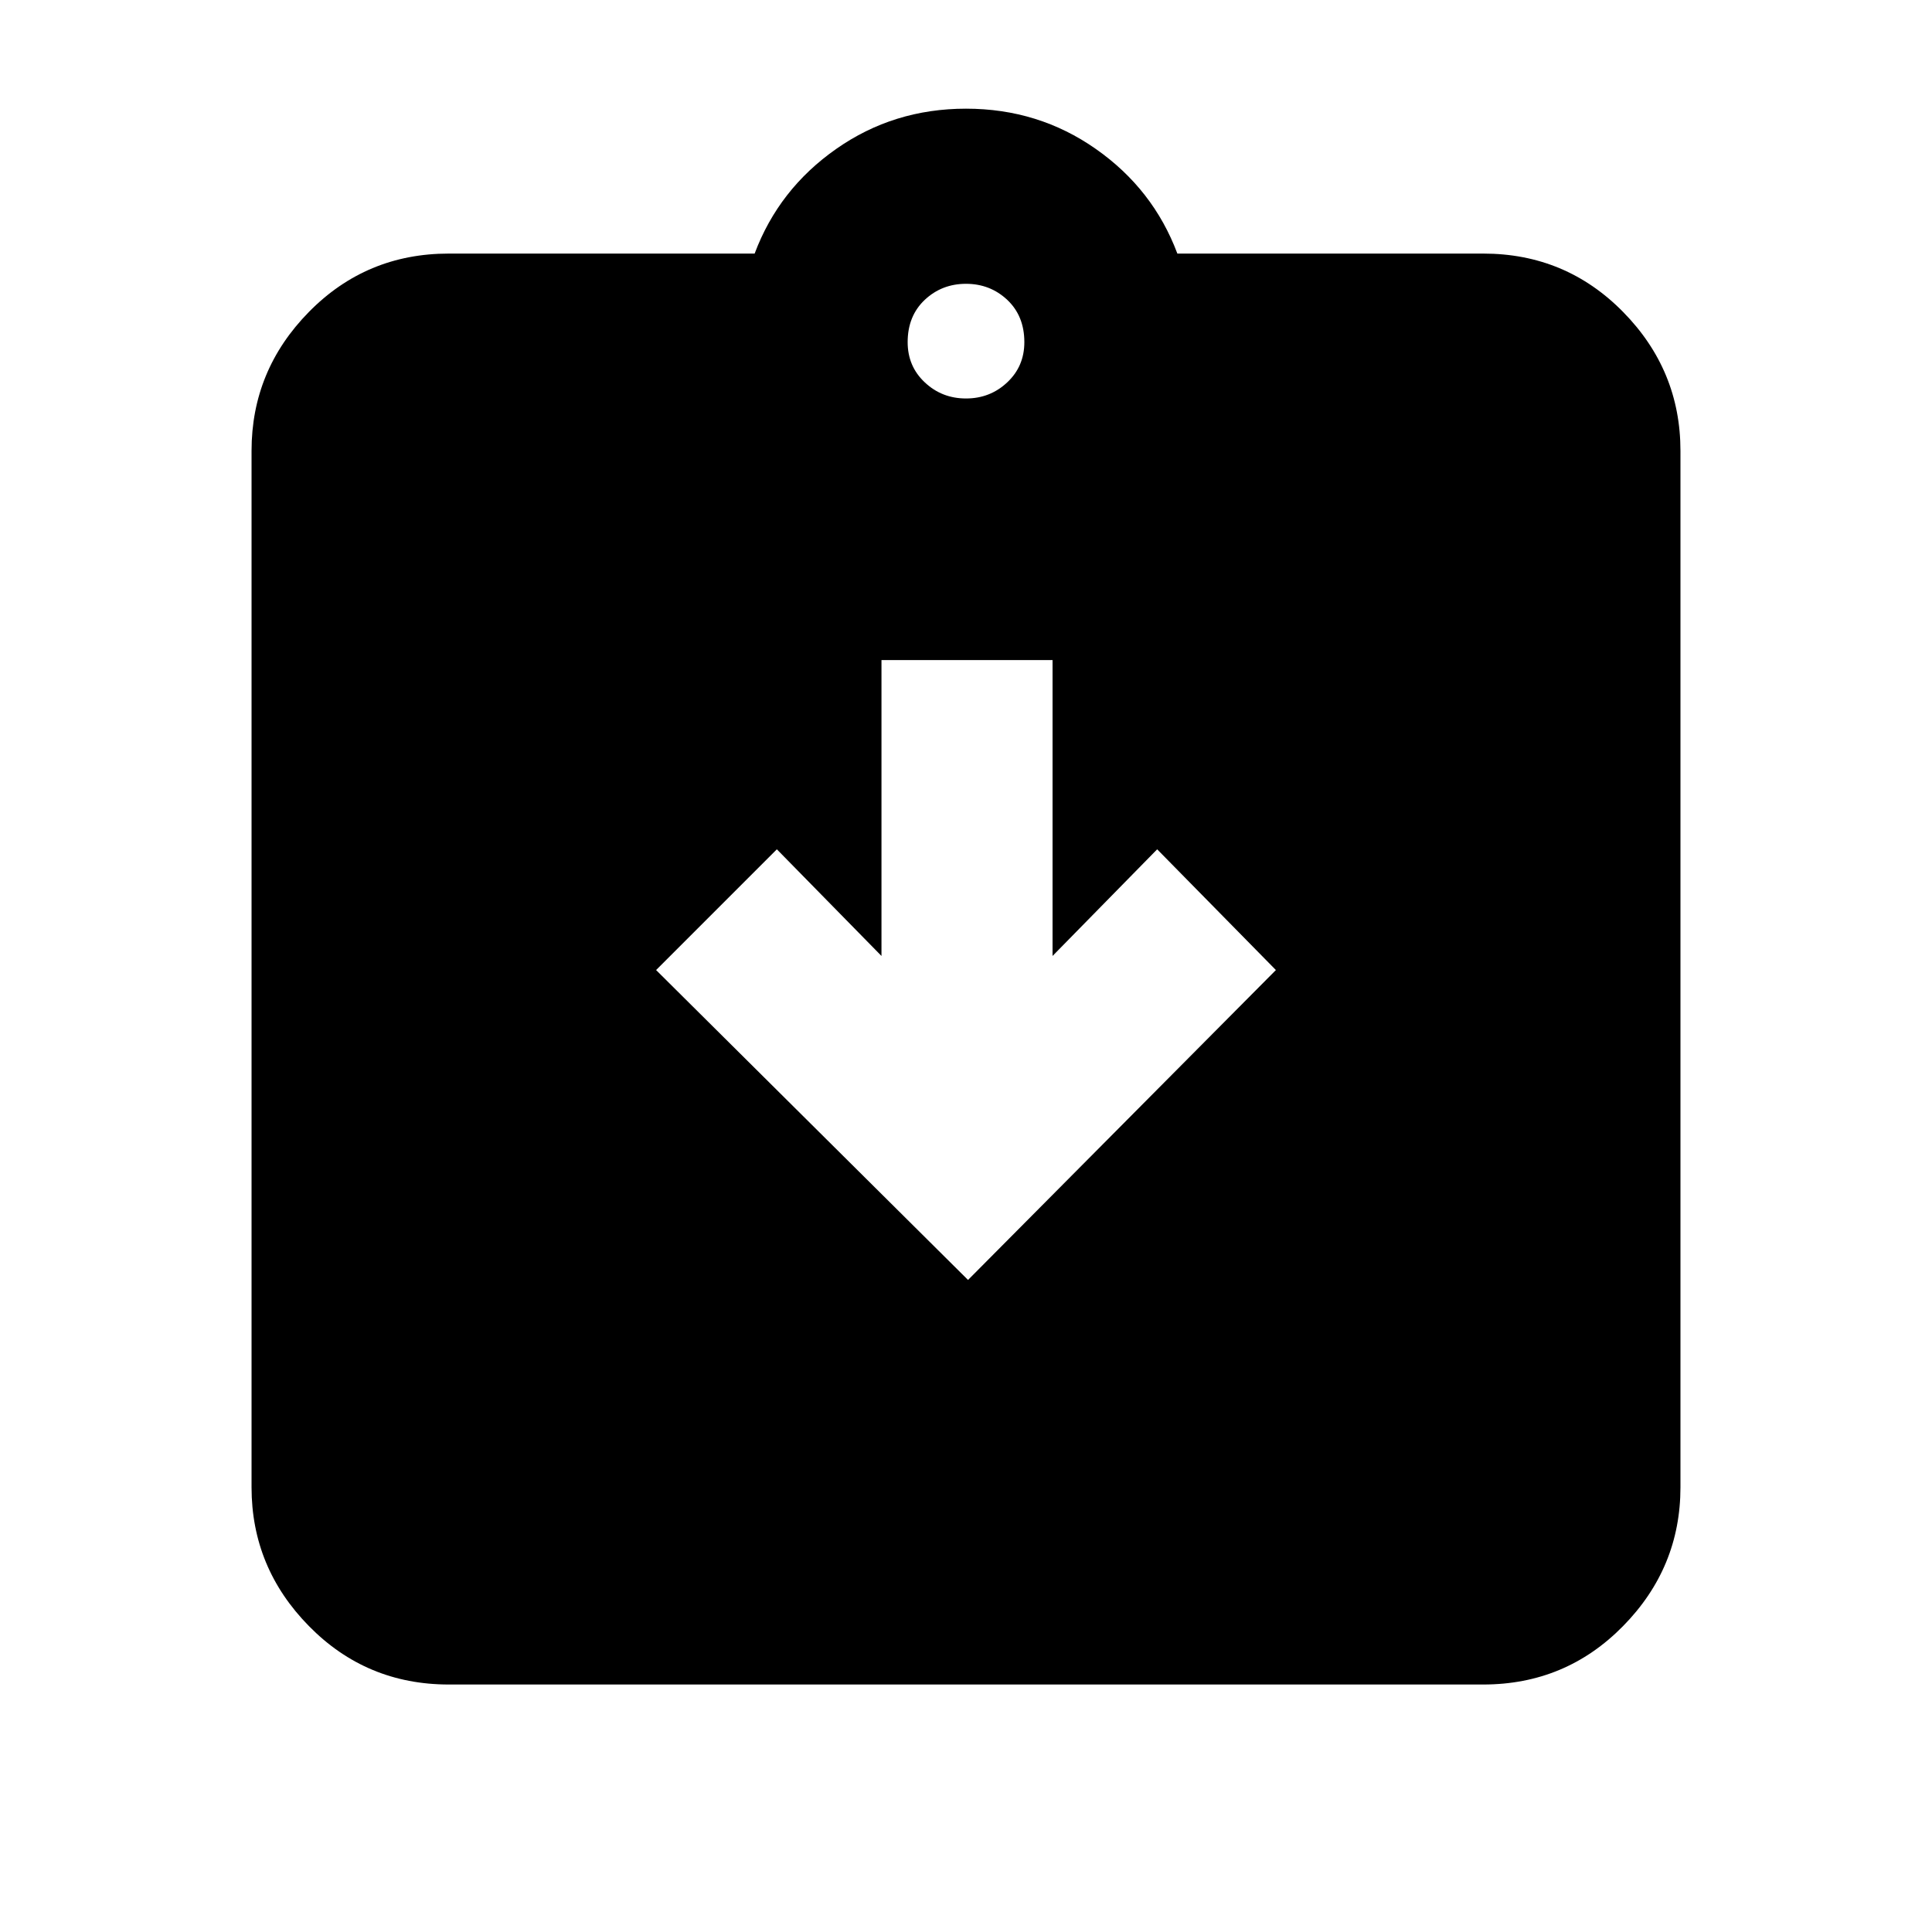 <svg xmlns="http://www.w3.org/2000/svg" height="20" width="20"><path d="m10.021 13.25 3.187-3.208-1.229-1.25-1.083 1.104V6.833H9.125v3.063L8.042 8.792l-1.25 1.25Zm-5.375 4.188q-.854 0-1.448-.605-.594-.604-.594-1.437V4.667q0-.834.594-1.438t1.448-.604h3.166q.25-.667.844-1.083.594-.417 1.344-.417.75 0 1.344.417.594.416.844 1.083h3.166q.854 0 1.448.604t.594 1.438v10.729q0 .833-.594 1.437-.594.605-1.448.605ZM10 4.125q.25 0 .427-.167.177-.166.177-.416 0-.271-.177-.438-.177-.166-.427-.166t-.427.166q-.177.167-.177.438 0 .25.177.416.177.167.427.167Z"/></svg>
